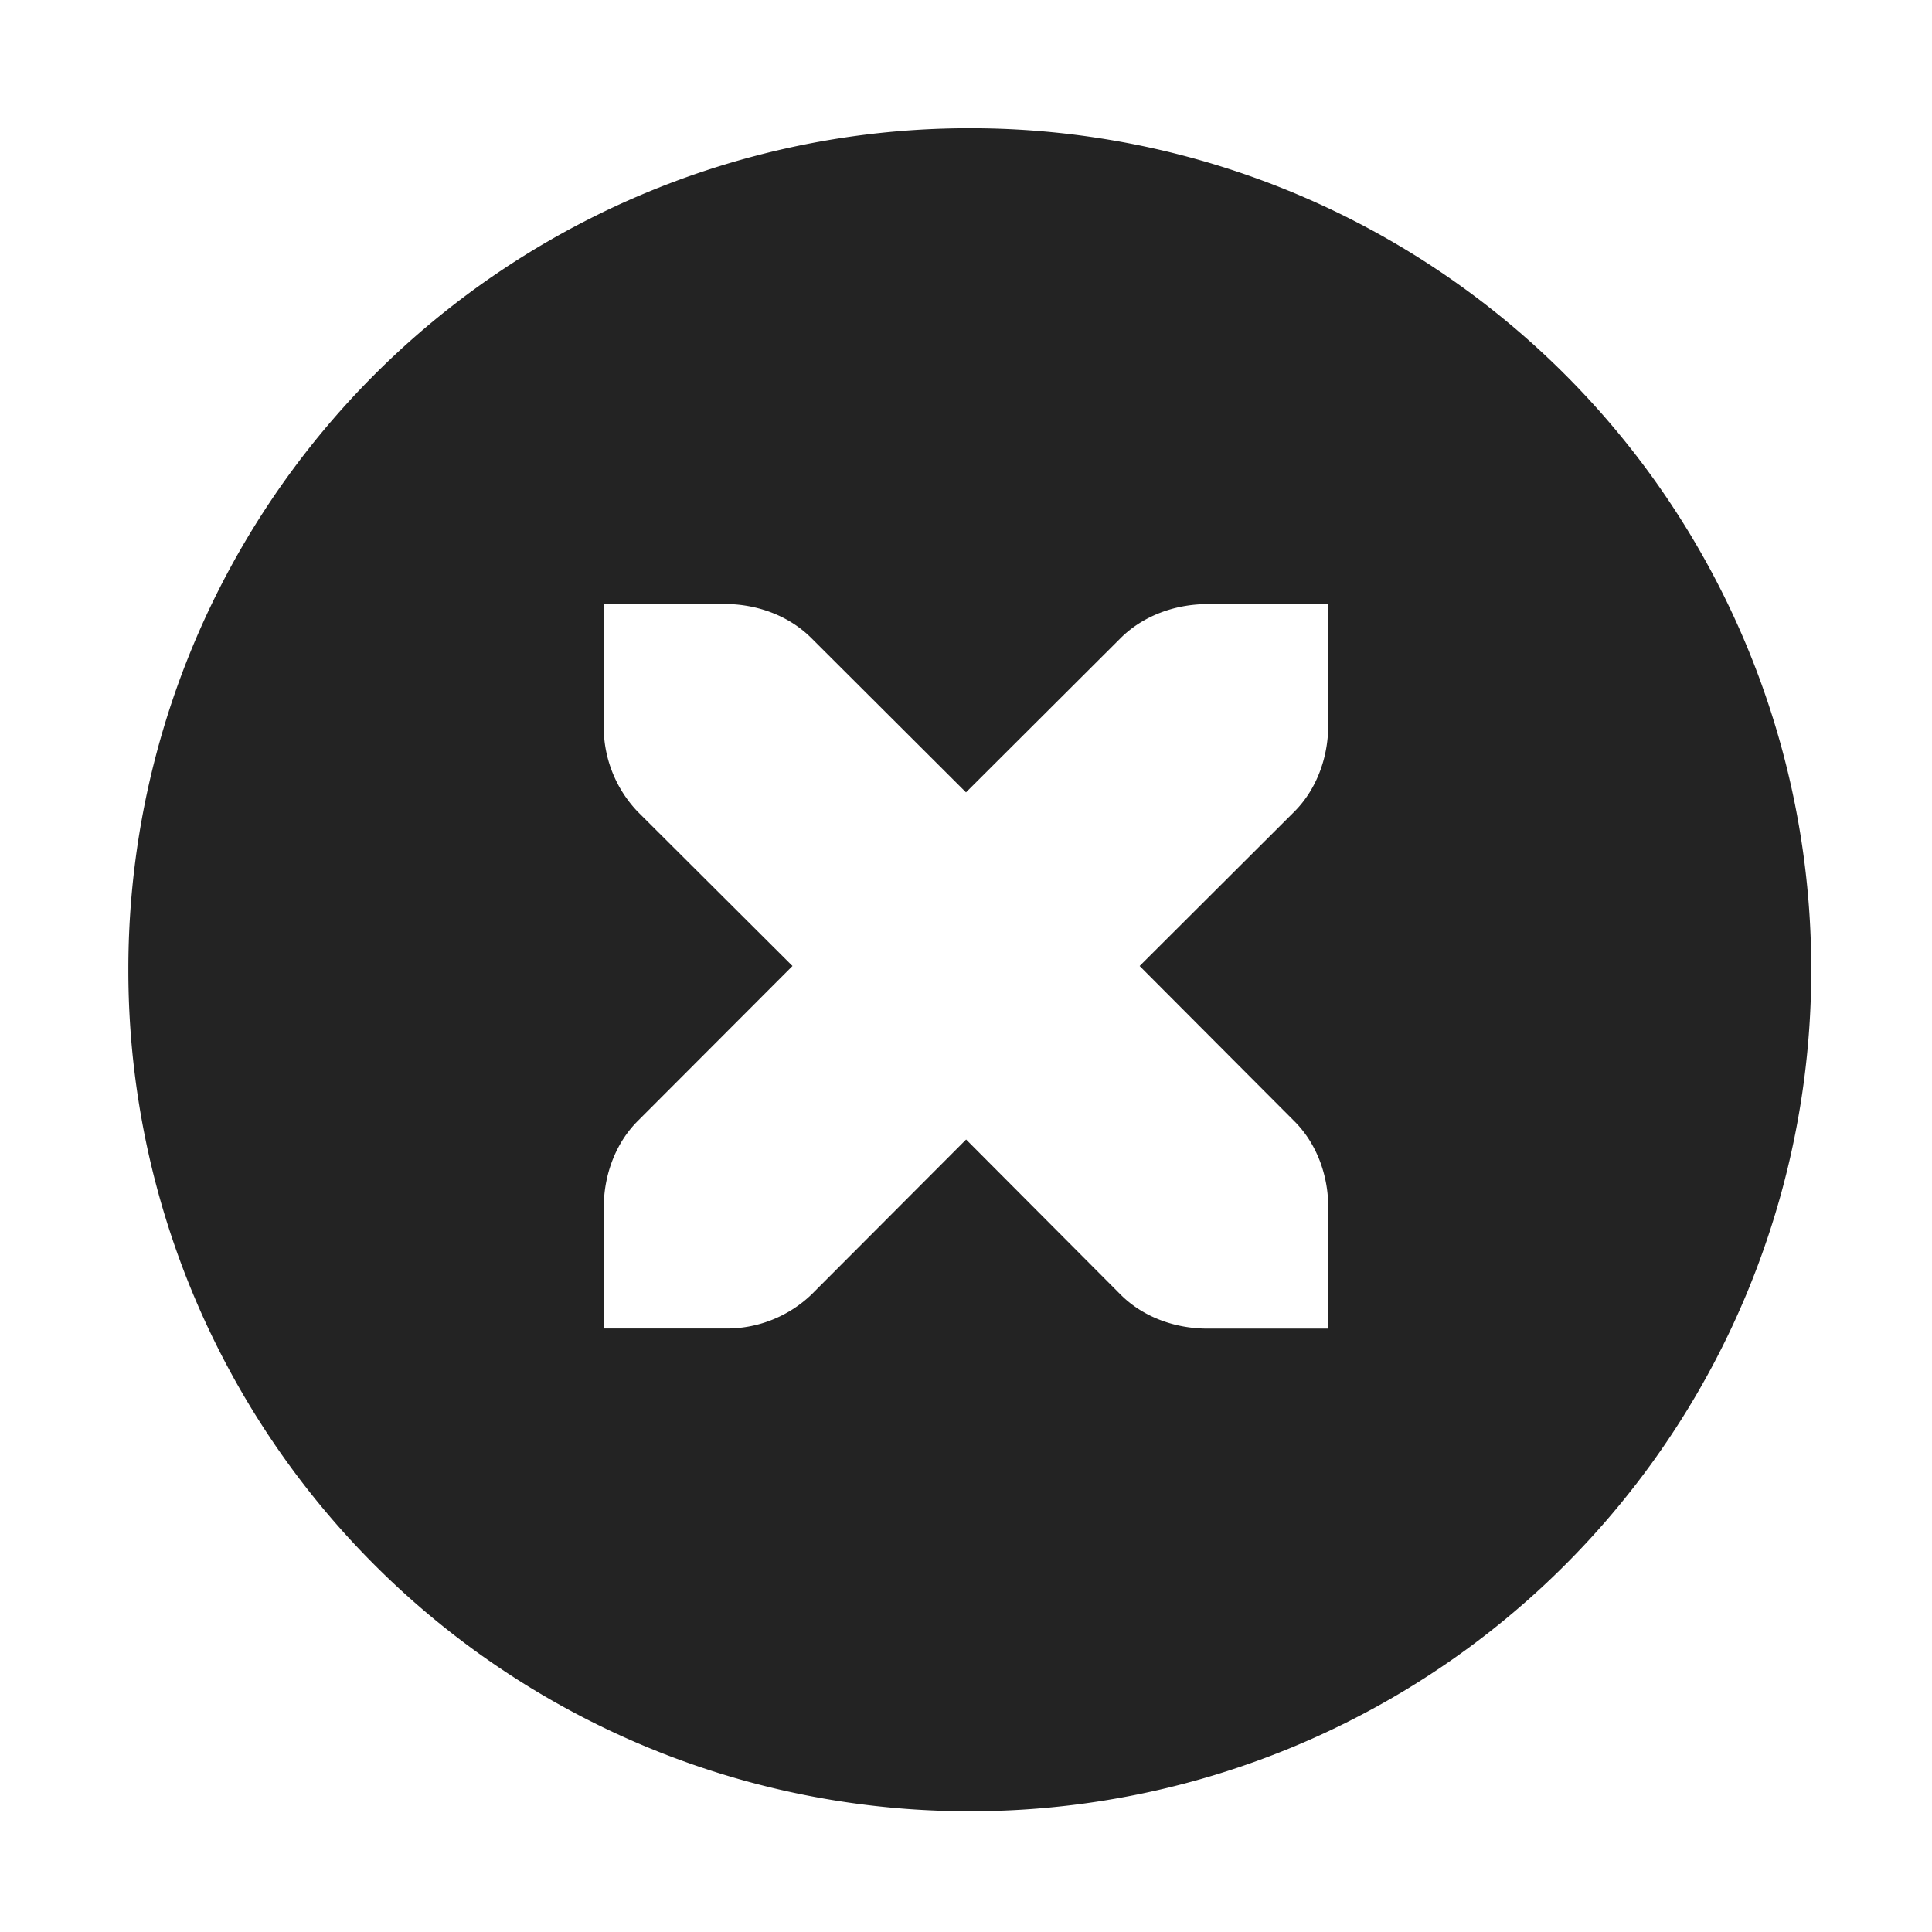 <svg height='16' style='enable-background:new' width='16' xmlns='http://www.w3.org/2000/svg'>
    <defs>
        <filter height='1' id='a' style='color-interpolation-filters:sRGB' width='1' x='0' y='0'>
            <feBlend in2='BackgroundImage' mode='darken'/>
        </filter>
    </defs>
    <g style='display:inline'>
        <g style='display:inline;stroke:none;enable-background:new' transform='translate(-501 353)'>
            
            <path d='M509.031-351.938a6.963 6.963 0 0 0-6.968 6.969A6.963 6.963 0 0 0 509.03-338a6.963 6.963 0 0 0 6.97-6.97 6.963 6.963 0 0 0-6.97-6.968zm-3.031 3.94h1c.276 0 .538.101.719.282l1.281 1.278 1.281-1.278c.181-.18.443-.281.719-.281h1v1c0 .276-.1.538-.281.719L510.438-345l1.28 1.284c.182.181.283.443.282.719v1h-1c-.276 0-.538-.1-.719-.281l-1.28-1.285-1.282 1.285a1.015 1.015 0 0 1-.719.28h-1v-1c0-.275.1-.537.281-.718l1.282-1.284-1.282-1.278a1.015 1.015 0 0 1-.281-.72z' style='color:#bebebe;text-indent:0;text-transform:none;opacity:1;fill:#232323;fill-opacity:1;stroke:none;enable-background:new'/>
        </g>
    </g>
</svg>
